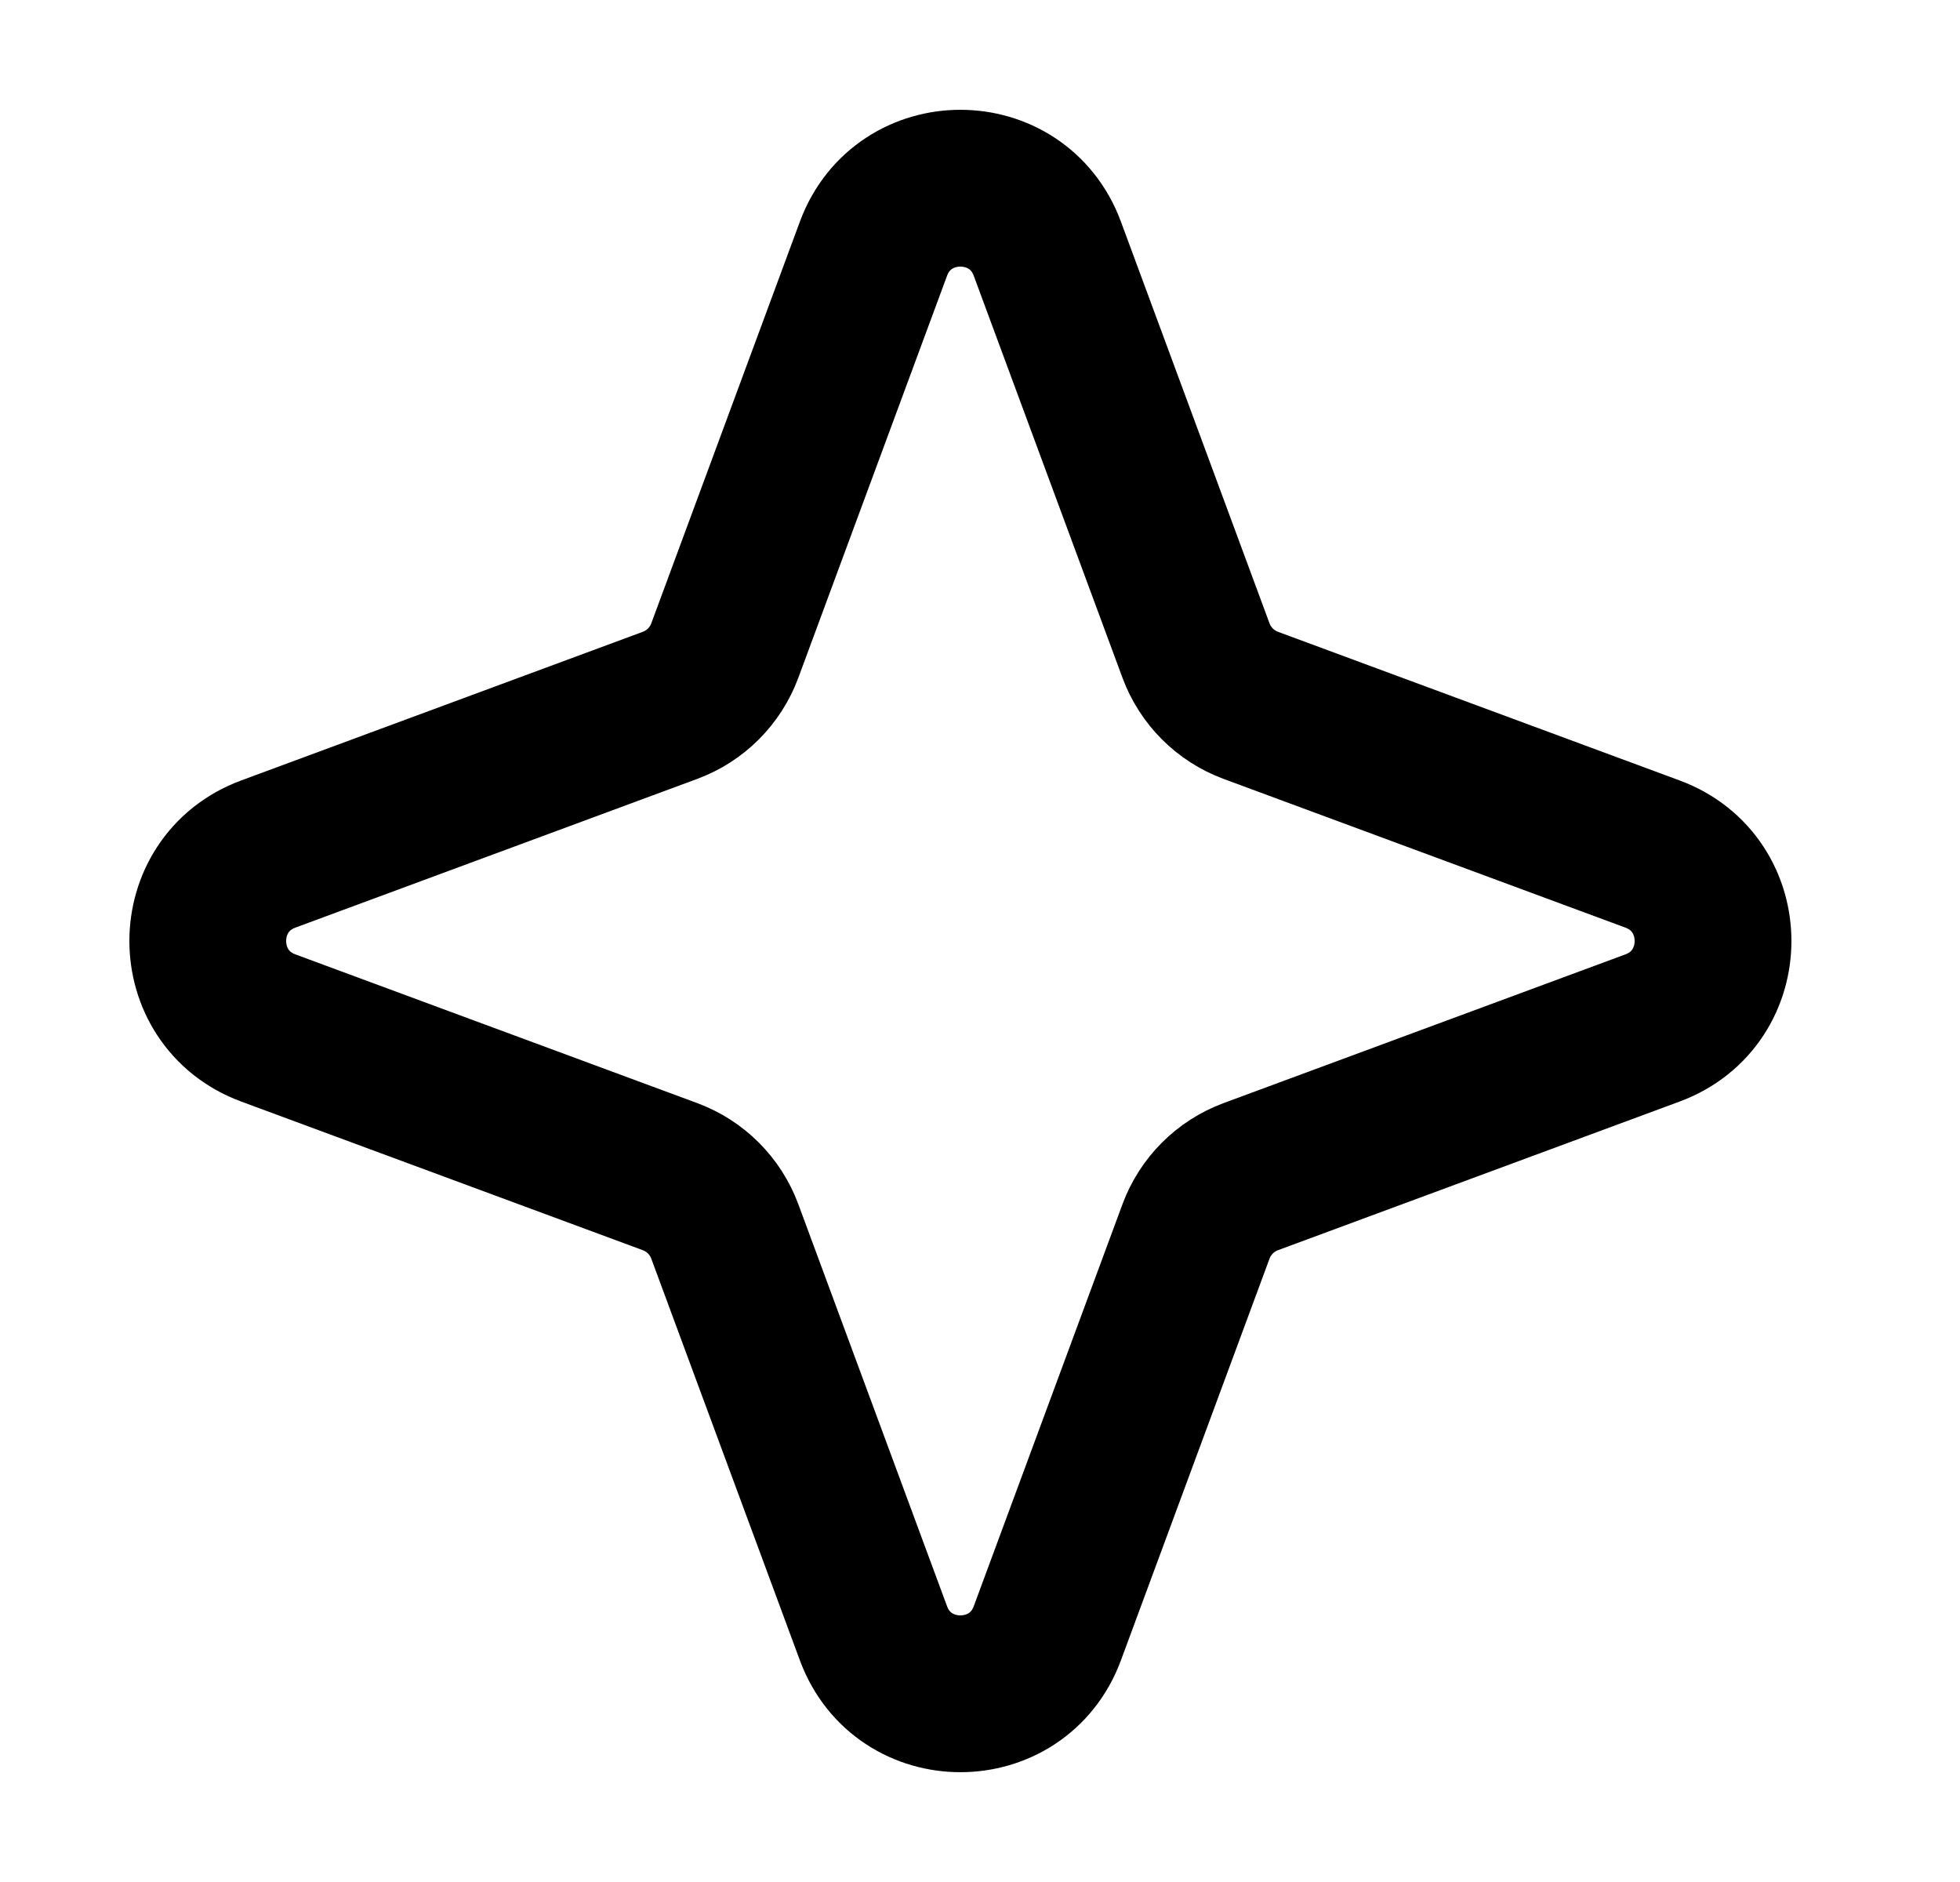 <svg width="25" height="24" viewBox="0 0 25 24" fill="none" xmlns="http://www.w3.org/2000/svg">
<path d="M11.141 3.172C11.522 2.143 12.978 2.143 13.359 3.172L15.255 8.296C15.375 8.62 15.63 8.875 15.954 8.995L21.078 10.891C22.107 11.272 22.107 12.728 21.078 13.109L15.954 15.005C15.63 15.125 15.375 15.38 15.255 15.704L13.359 20.828C12.978 21.857 11.522 21.857 11.141 20.828L9.245 15.704C9.125 15.38 8.87 15.125 8.546 15.005L3.422 13.109C2.393 12.728 2.393 11.272 3.422 10.891L8.546 8.995C8.87 8.875 9.125 8.62 9.245 8.296L11.141 3.172Z" stroke="black" stroke-width="2" stroke-linejoin="round"/>
</svg>
